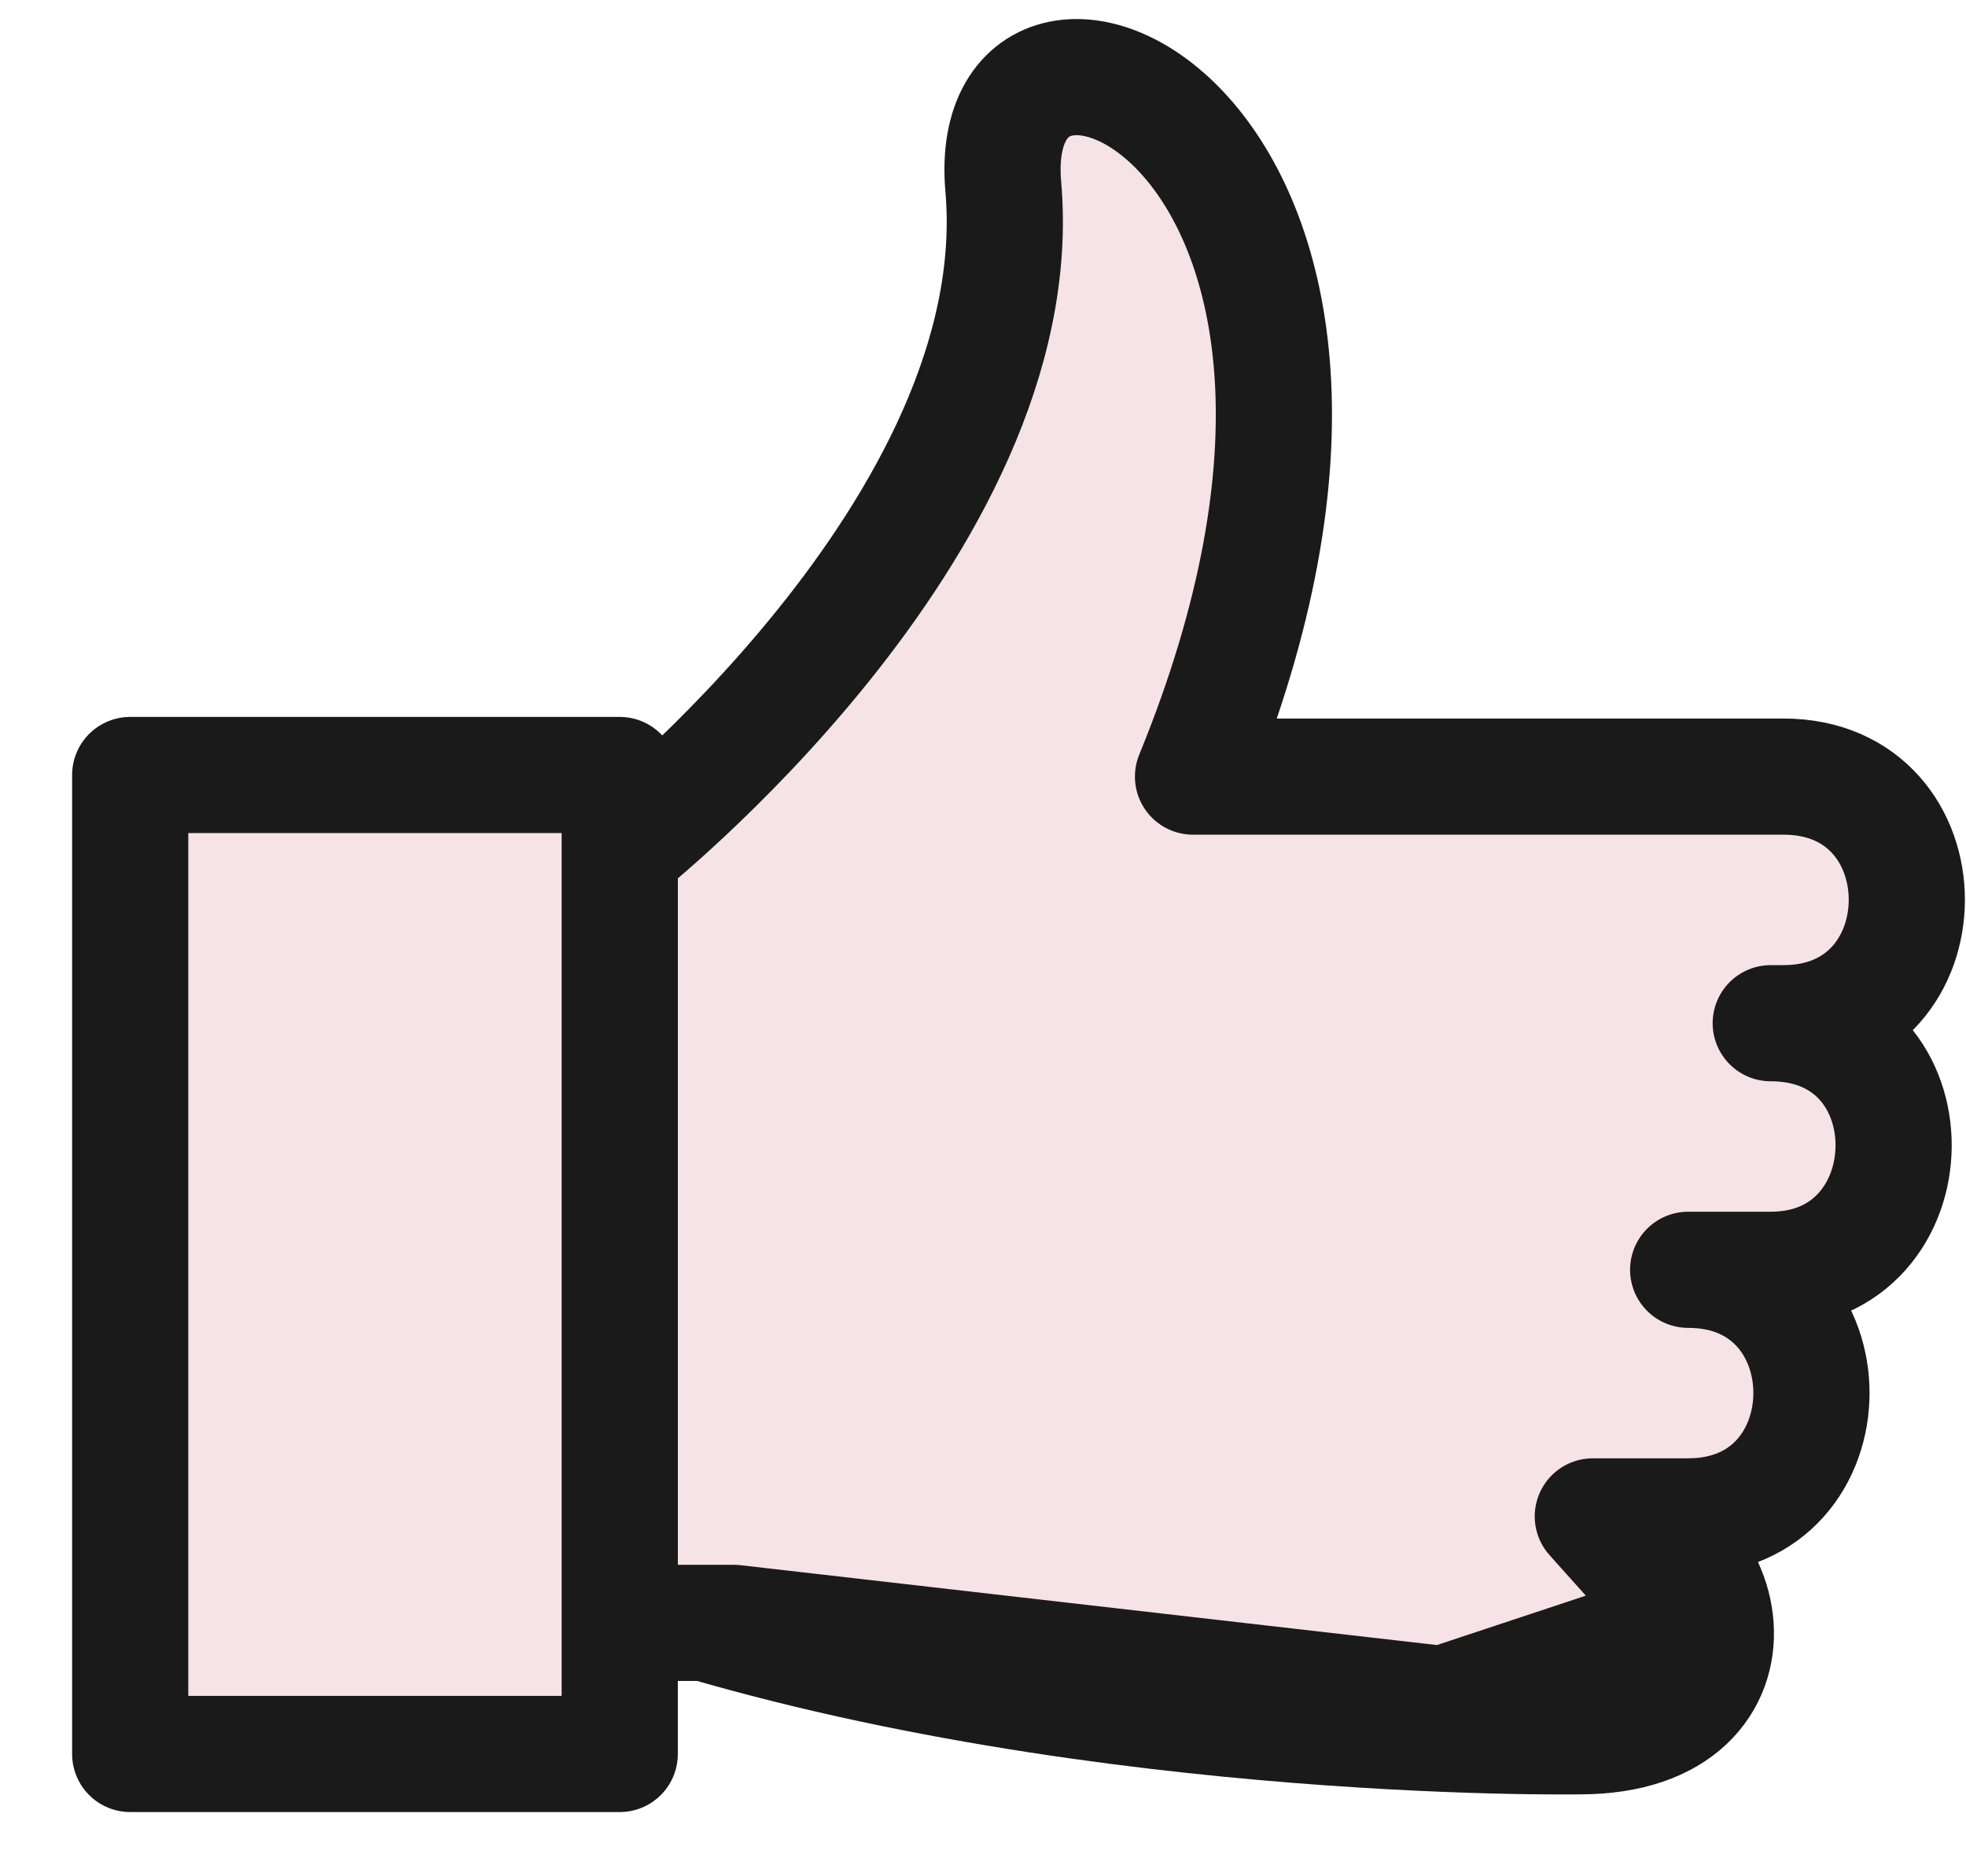 <?xml version="1.0" encoding="UTF-8"?>
<svg width="22px" height="21px" viewBox="0 0 22 21" version="1.1" xmlns="http://www.w3.org/2000/svg" xmlns:xlink="http://www.w3.org/1999/xlink">
    <!-- Generator: sketchtool 48.2 (47327) - http://www.bohemiancoding.com/sketch -->
    <title>4386CCD4-AC87-47F8-8515-BC80B5879D35</title>
    <desc>Created with sketchtool.</desc>
    <defs></defs>
    <g id="KULT-HOMEPAGE-2" stroke="none" stroke-width="1" fill="none" fill-rule="evenodd" transform="translate(-719, -691)" stroke-linecap="round" stroke-linejoin="round">
        <g id="Thumbs-up" transform="translate(720, 691)" stroke="#1A1A1A" stroke-width="1.3">
            <path d="M18.815,11.452 L17.128,11.452" id="Shape"></path>
            <path d="M17.891,14.212 L16.679,14.212" id="Shape"></path>
            <path d="M5.935,17.862 C10.839,19.536 16.679,19.433 16.679,19.433 C18.919,19.433 18.443,16.972 16.823,16.972 L16.177,16.972" id="Shape"></path>
            <path d="M5.935,9.526 C5.935,9.526 10.559,5.891 10.227,2.089 C9.976,-0.795 15.33,1.411 12.35,8.692 L18.957,8.692 C20.801,8.692 20.795,11.452 18.957,11.452 L18.815,11.452 C20.673,11.452 20.624,14.212 18.815,14.212 L17.891,14.212 C19.733,14.212 19.728,16.972 17.891,16.972 L16.824,16.972 L17.891,18.164 L15.148,19.074 L7.213,18.164 L5.935,18.164 L5.935,9.526 Z" id="Shape" fill="#F5E3E7"></path>
            <rect id="Rectangle-path" fill="#F5E3E7" x="0.457" y="8.674" width="5.478" height="10.957"></rect>
        </g>
    </g>
</svg>